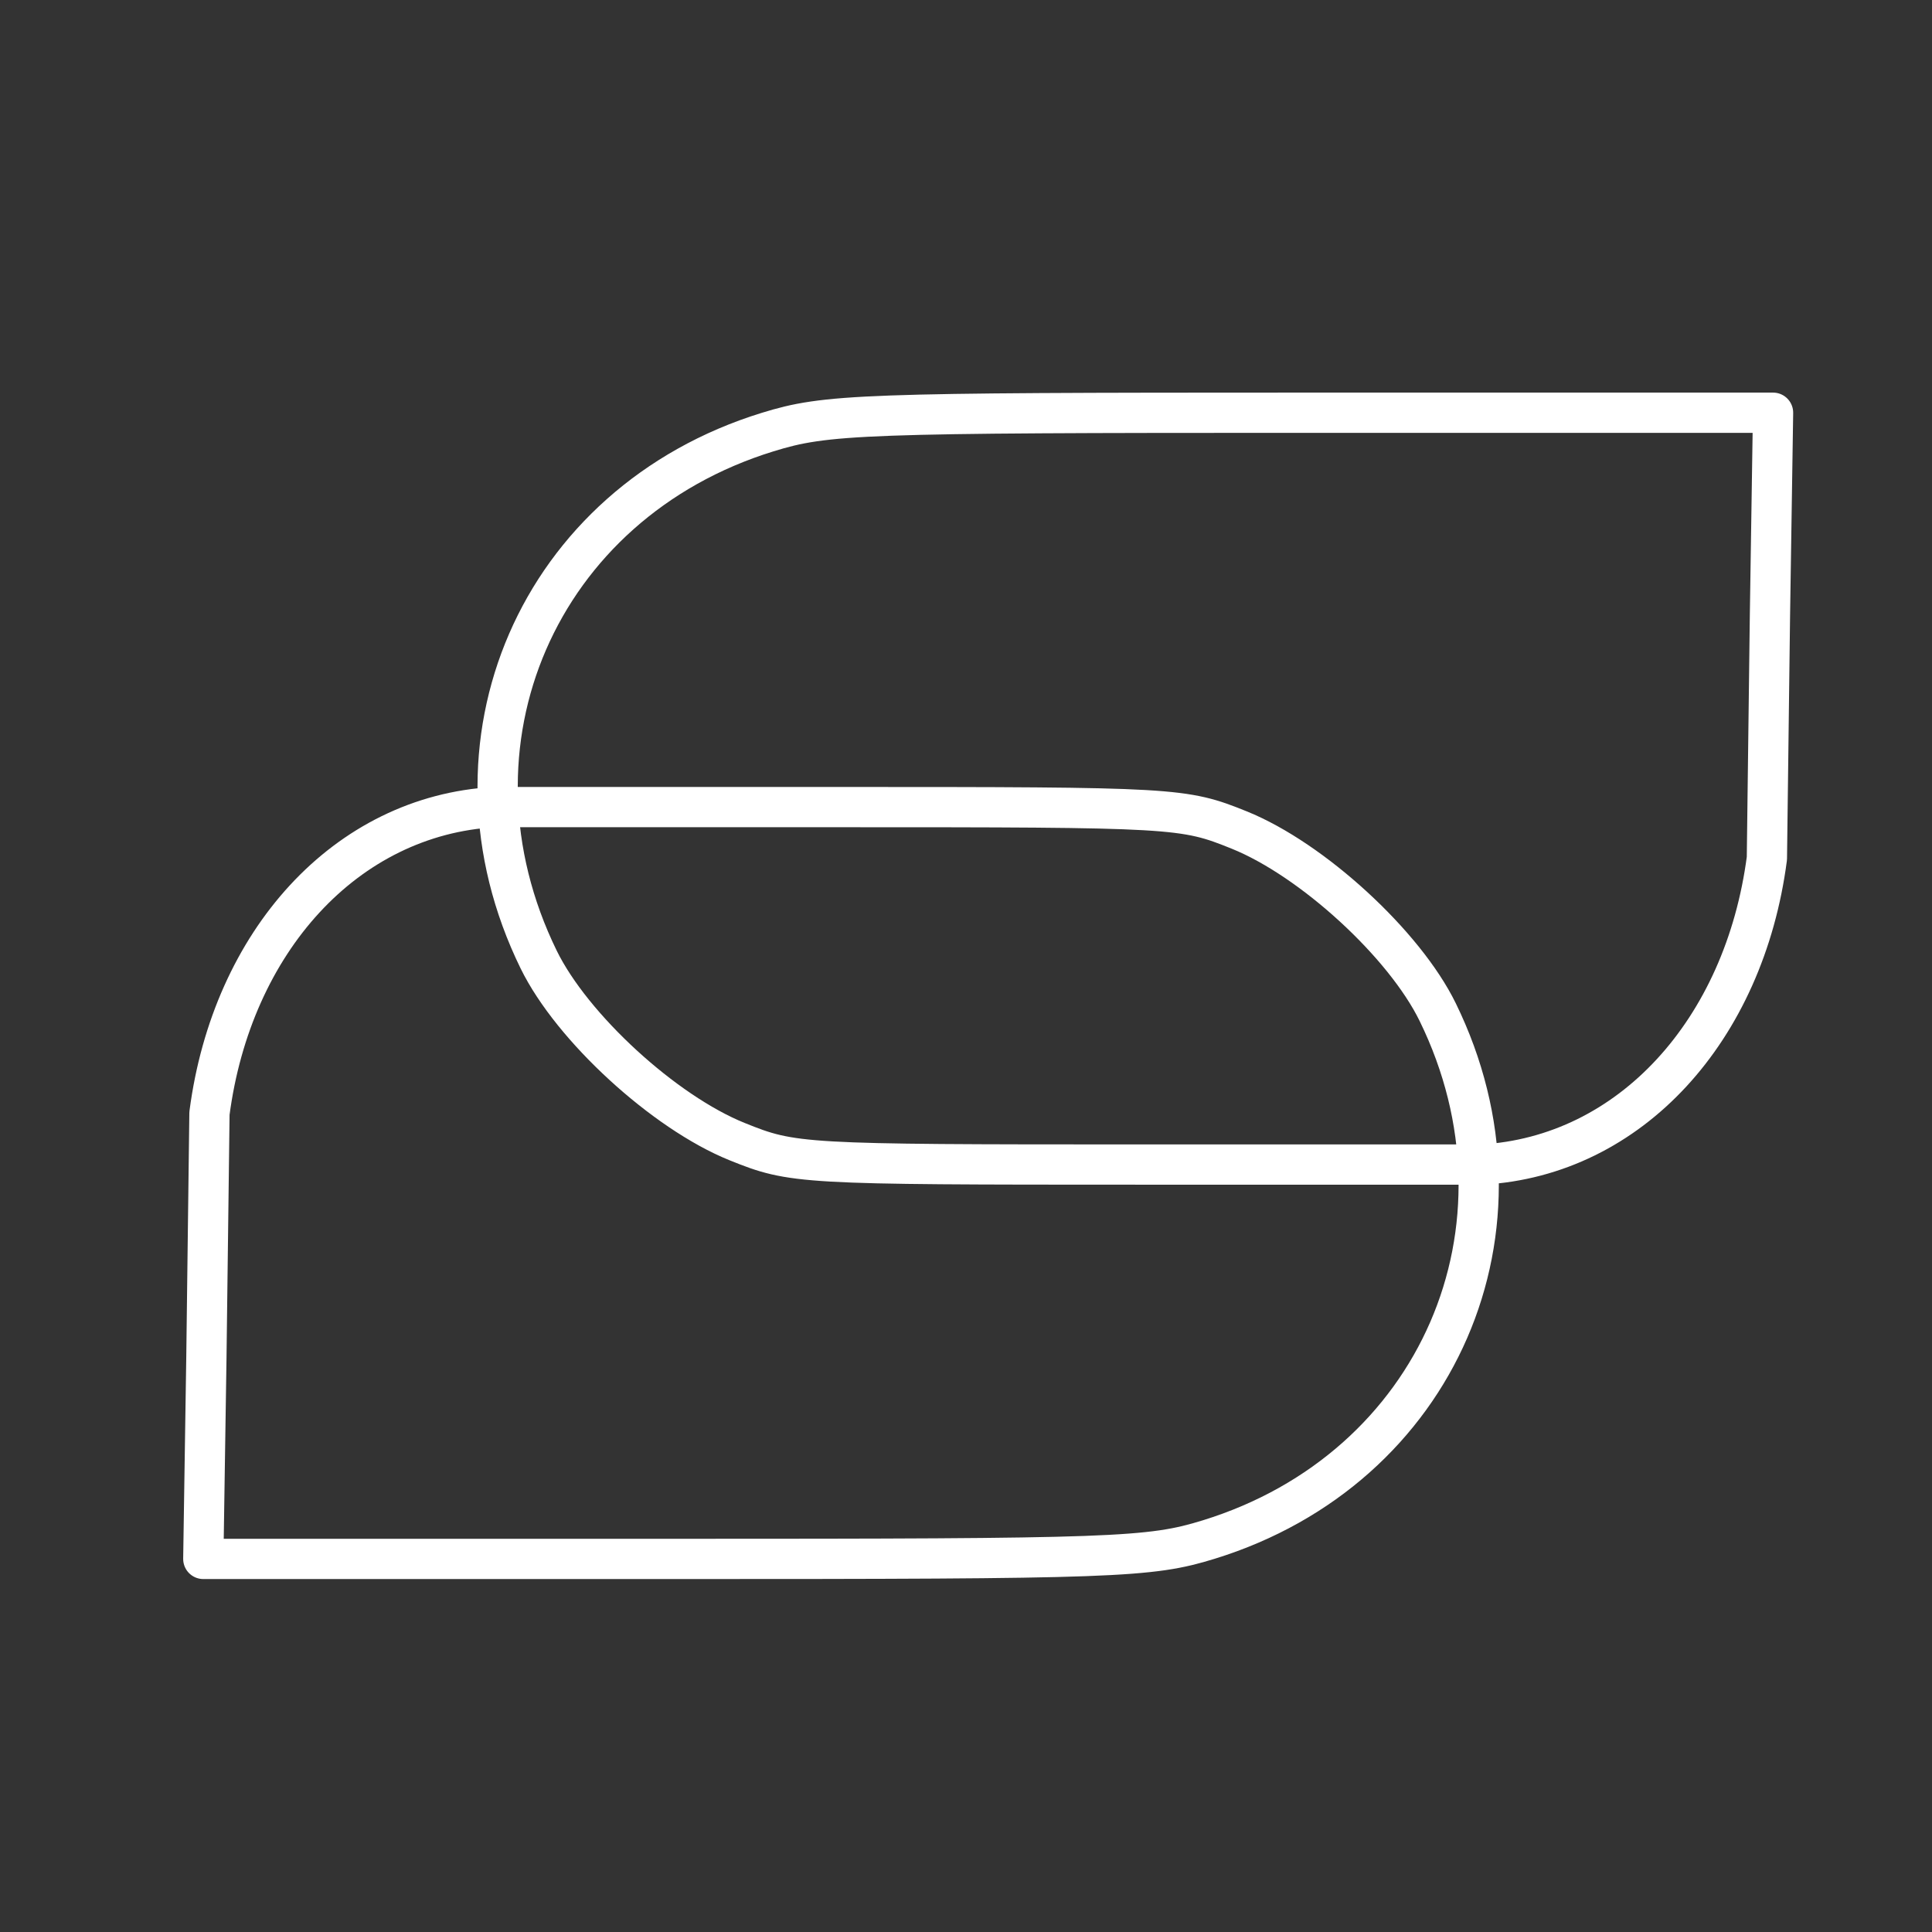 <?xml version="1.0" encoding="UTF-8"?><svg id="a" xmlns="http://www.w3.org/2000/svg" viewBox="0 0 48 48"><rect x="0" y="0" width="48" height="48" fill="#333333" stroke="none"/><defs><style>.b{fill:none;stroke:#fff;stroke-linecap:round;stroke-linejoin:round;}</style></defs><path class="b" d="m5.128,33.703l.076-6.043c.558-4.265,3.388-7.402,7.081-7.608h8.546c8.388,0,8.572.011,9.958.57,1.813.732,4.103,2.832,4.93,4.523,2.615,5.346.013,11.344-5.686,13.104-1.464.452-2.299.482-13.272.482H5.051l.077-5.028Z"/><path class="b" d="m43.974,15.282l-.076,6.043c-.558,4.265-3.388,7.402-7.081,7.608h-8.546c-8.388,0-8.572-.011-9.958-.57-1.813-.732-4.103-2.832-4.93-4.523-2.615-5.346-.013-11.344,5.686-13.104,1.464-.452,2.299-.482,13.272-.482h11.71l-.077,5.028Z"/></svg>